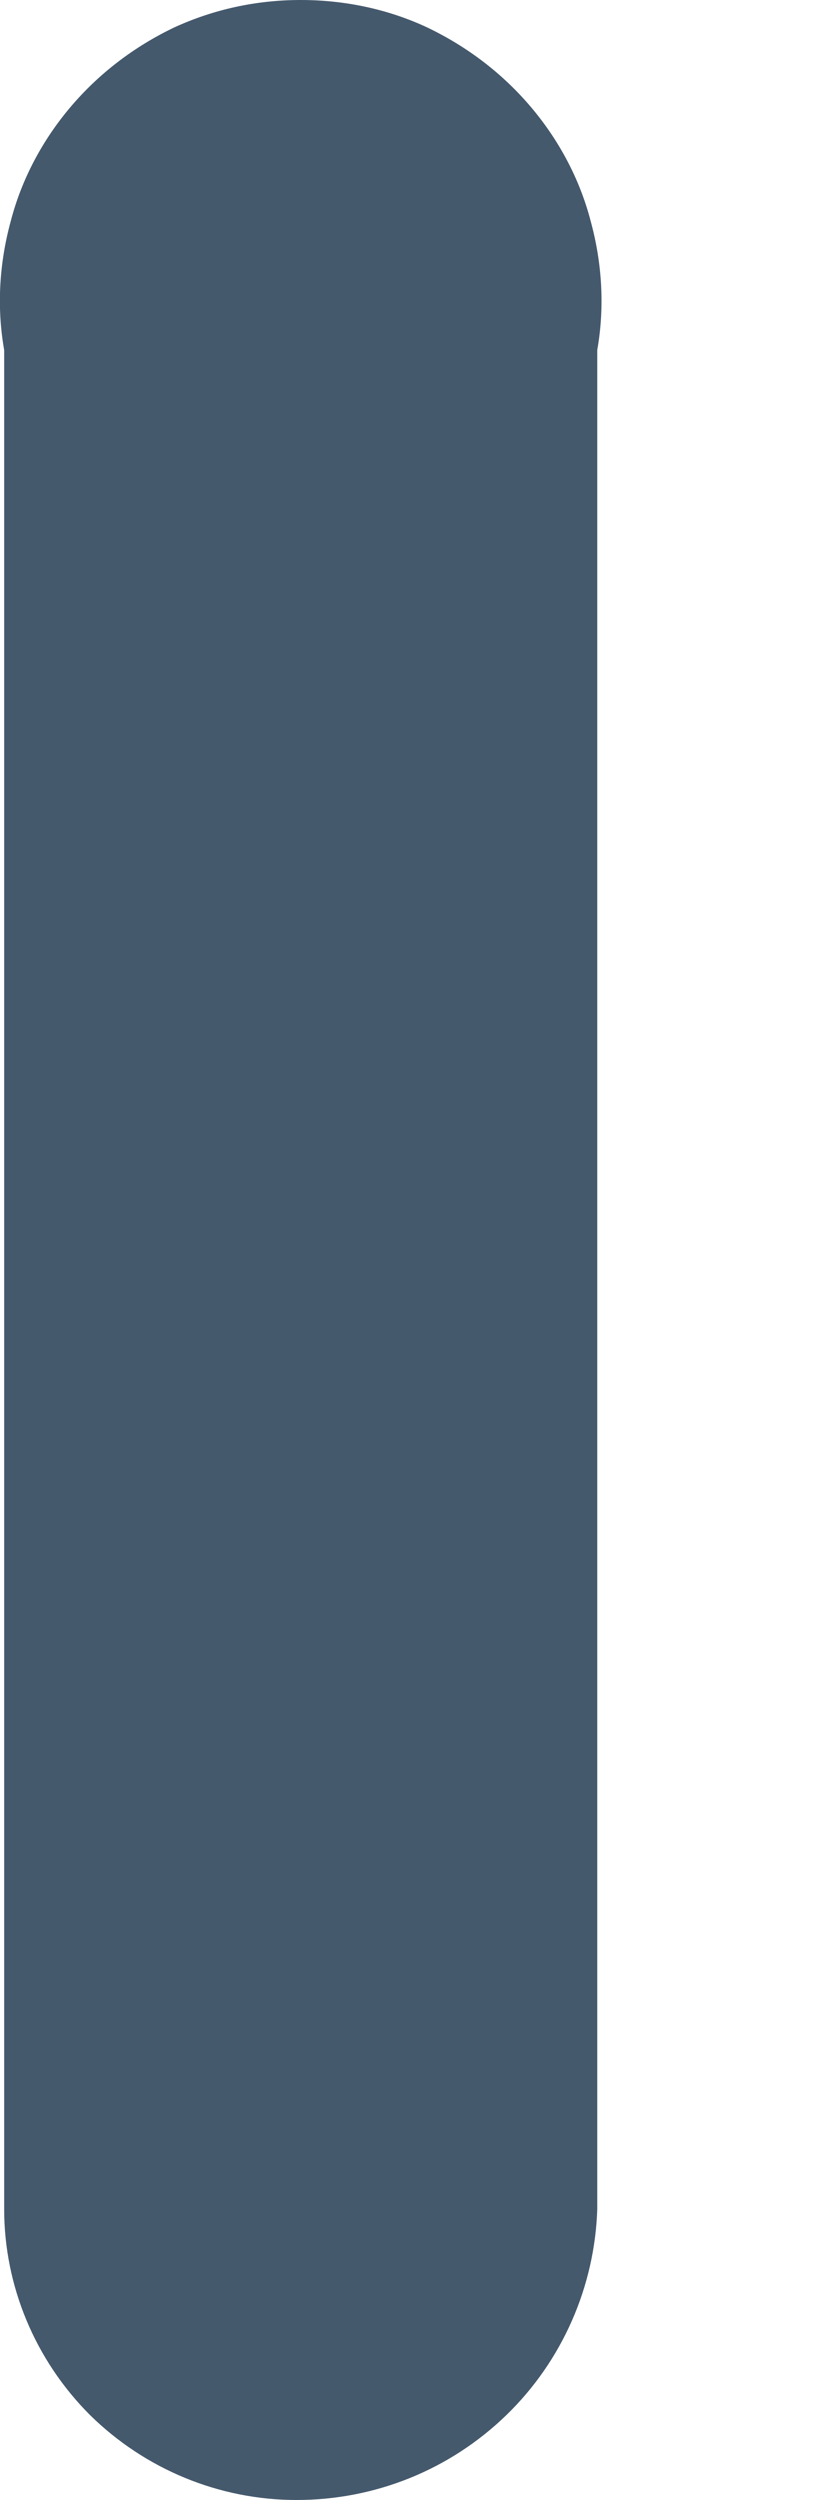 <svg width="1" height="3" viewBox="0 0 1 3" fill="none" xmlns="http://www.w3.org/2000/svg">
<path d="M0.356 3C0.263 3 0.174 2.963 0.108 2.898C0.042 2.832 0.005 2.743 0.005 2.651V0.42C-0.004 0.369 -0.001 0.316 0.013 0.265C0.026 0.215 0.051 0.168 0.085 0.128C0.119 0.088 0.161 0.056 0.209 0.033C0.257 0.011 0.308 0 0.361 0C0.414 0 0.466 0.011 0.513 0.033C0.561 0.056 0.603 0.088 0.637 0.128C0.671 0.168 0.696 0.215 0.709 0.265C0.723 0.316 0.726 0.369 0.717 0.42V2.651C0.714 2.744 0.675 2.833 0.608 2.898C0.54 2.964 0.45 3 0.356 3Z" fill="#45596D"/>
</svg>
